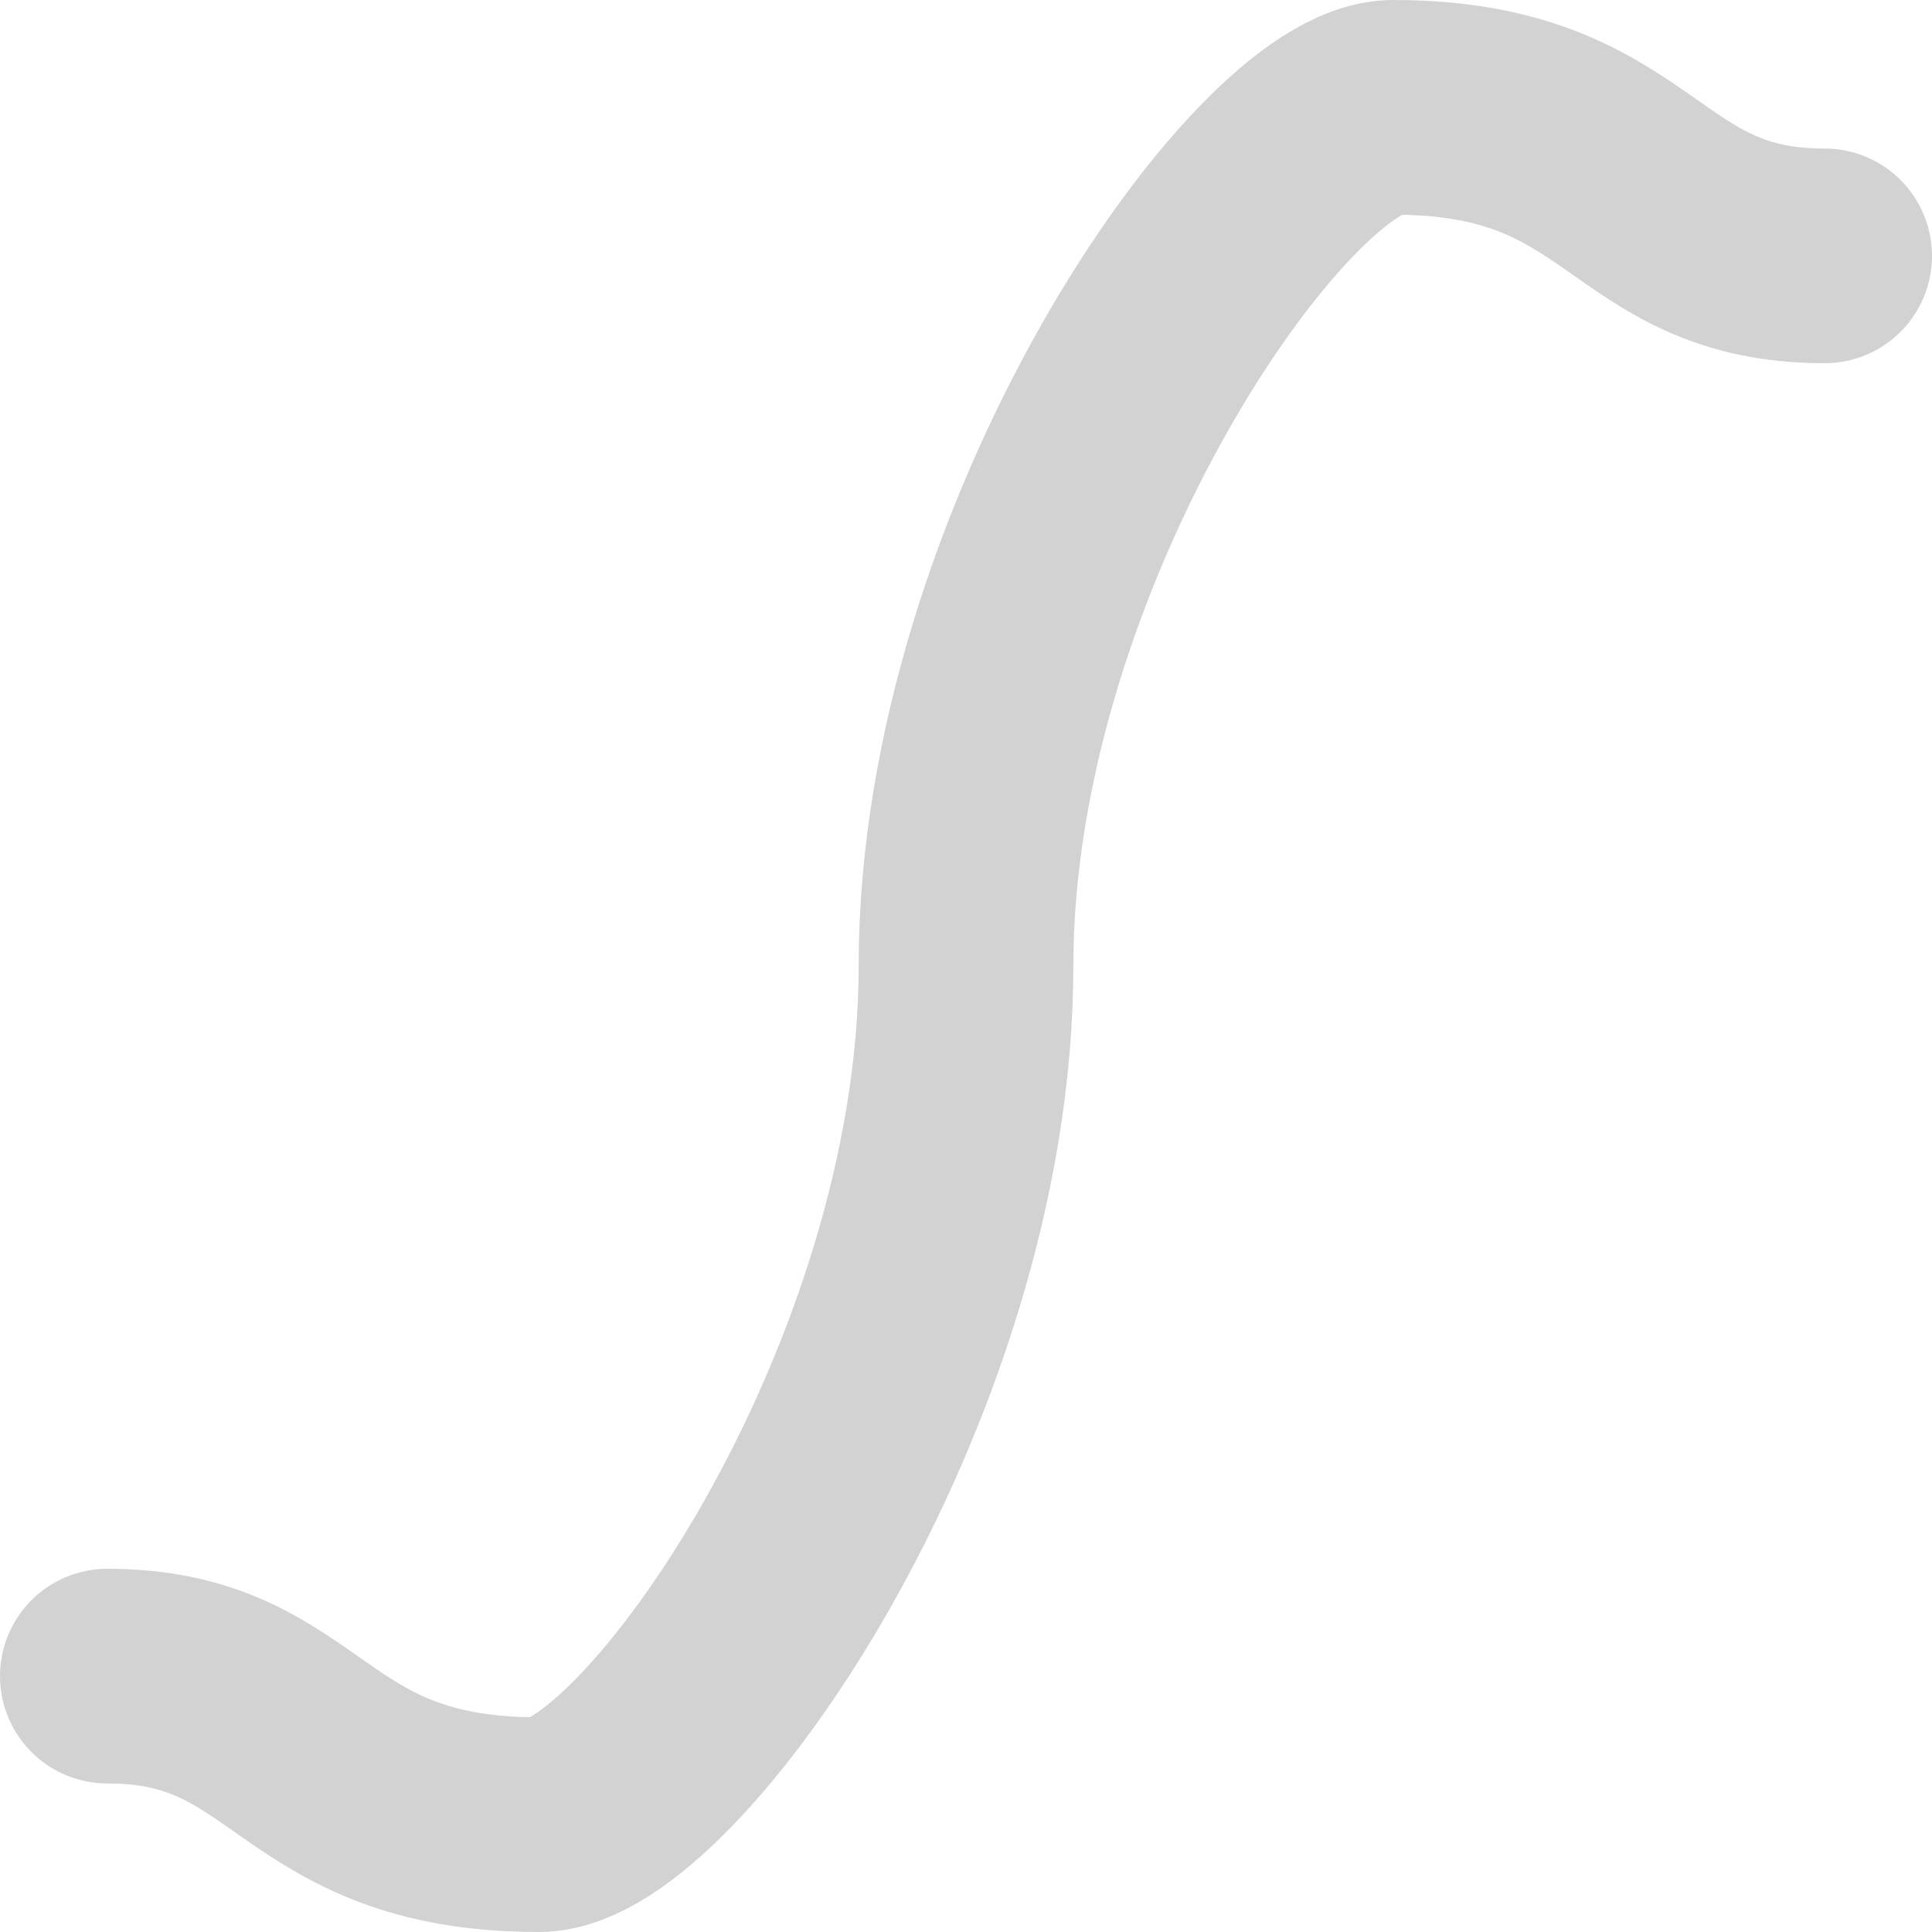 <svg xmlns="http://www.w3.org/2000/svg" width="9" height="9" viewBox="0 0 9 9">
  <g id="그룹_586" data-name="그룹 586" transform="translate(-116.5 -23.5)">
    <g id="그룹_587" data-name="그룹 587" transform="translate(117 24)">
      <path id="패스_198" data-name="패스 198" d="M8,2.692C7.094,2.692,7.118,2,5.99,2,5.427,2,4,4.035,4,6s-1.427,4-1.99,4C.882,10,.906,9.308,0,9.308" transform="translate(0 -2)" fill="none" stroke="#d2d2d2" stroke-linecap="round" stroke-miterlimit="10" stroke-width="1"/>
    </g>
  </g>
</svg>

